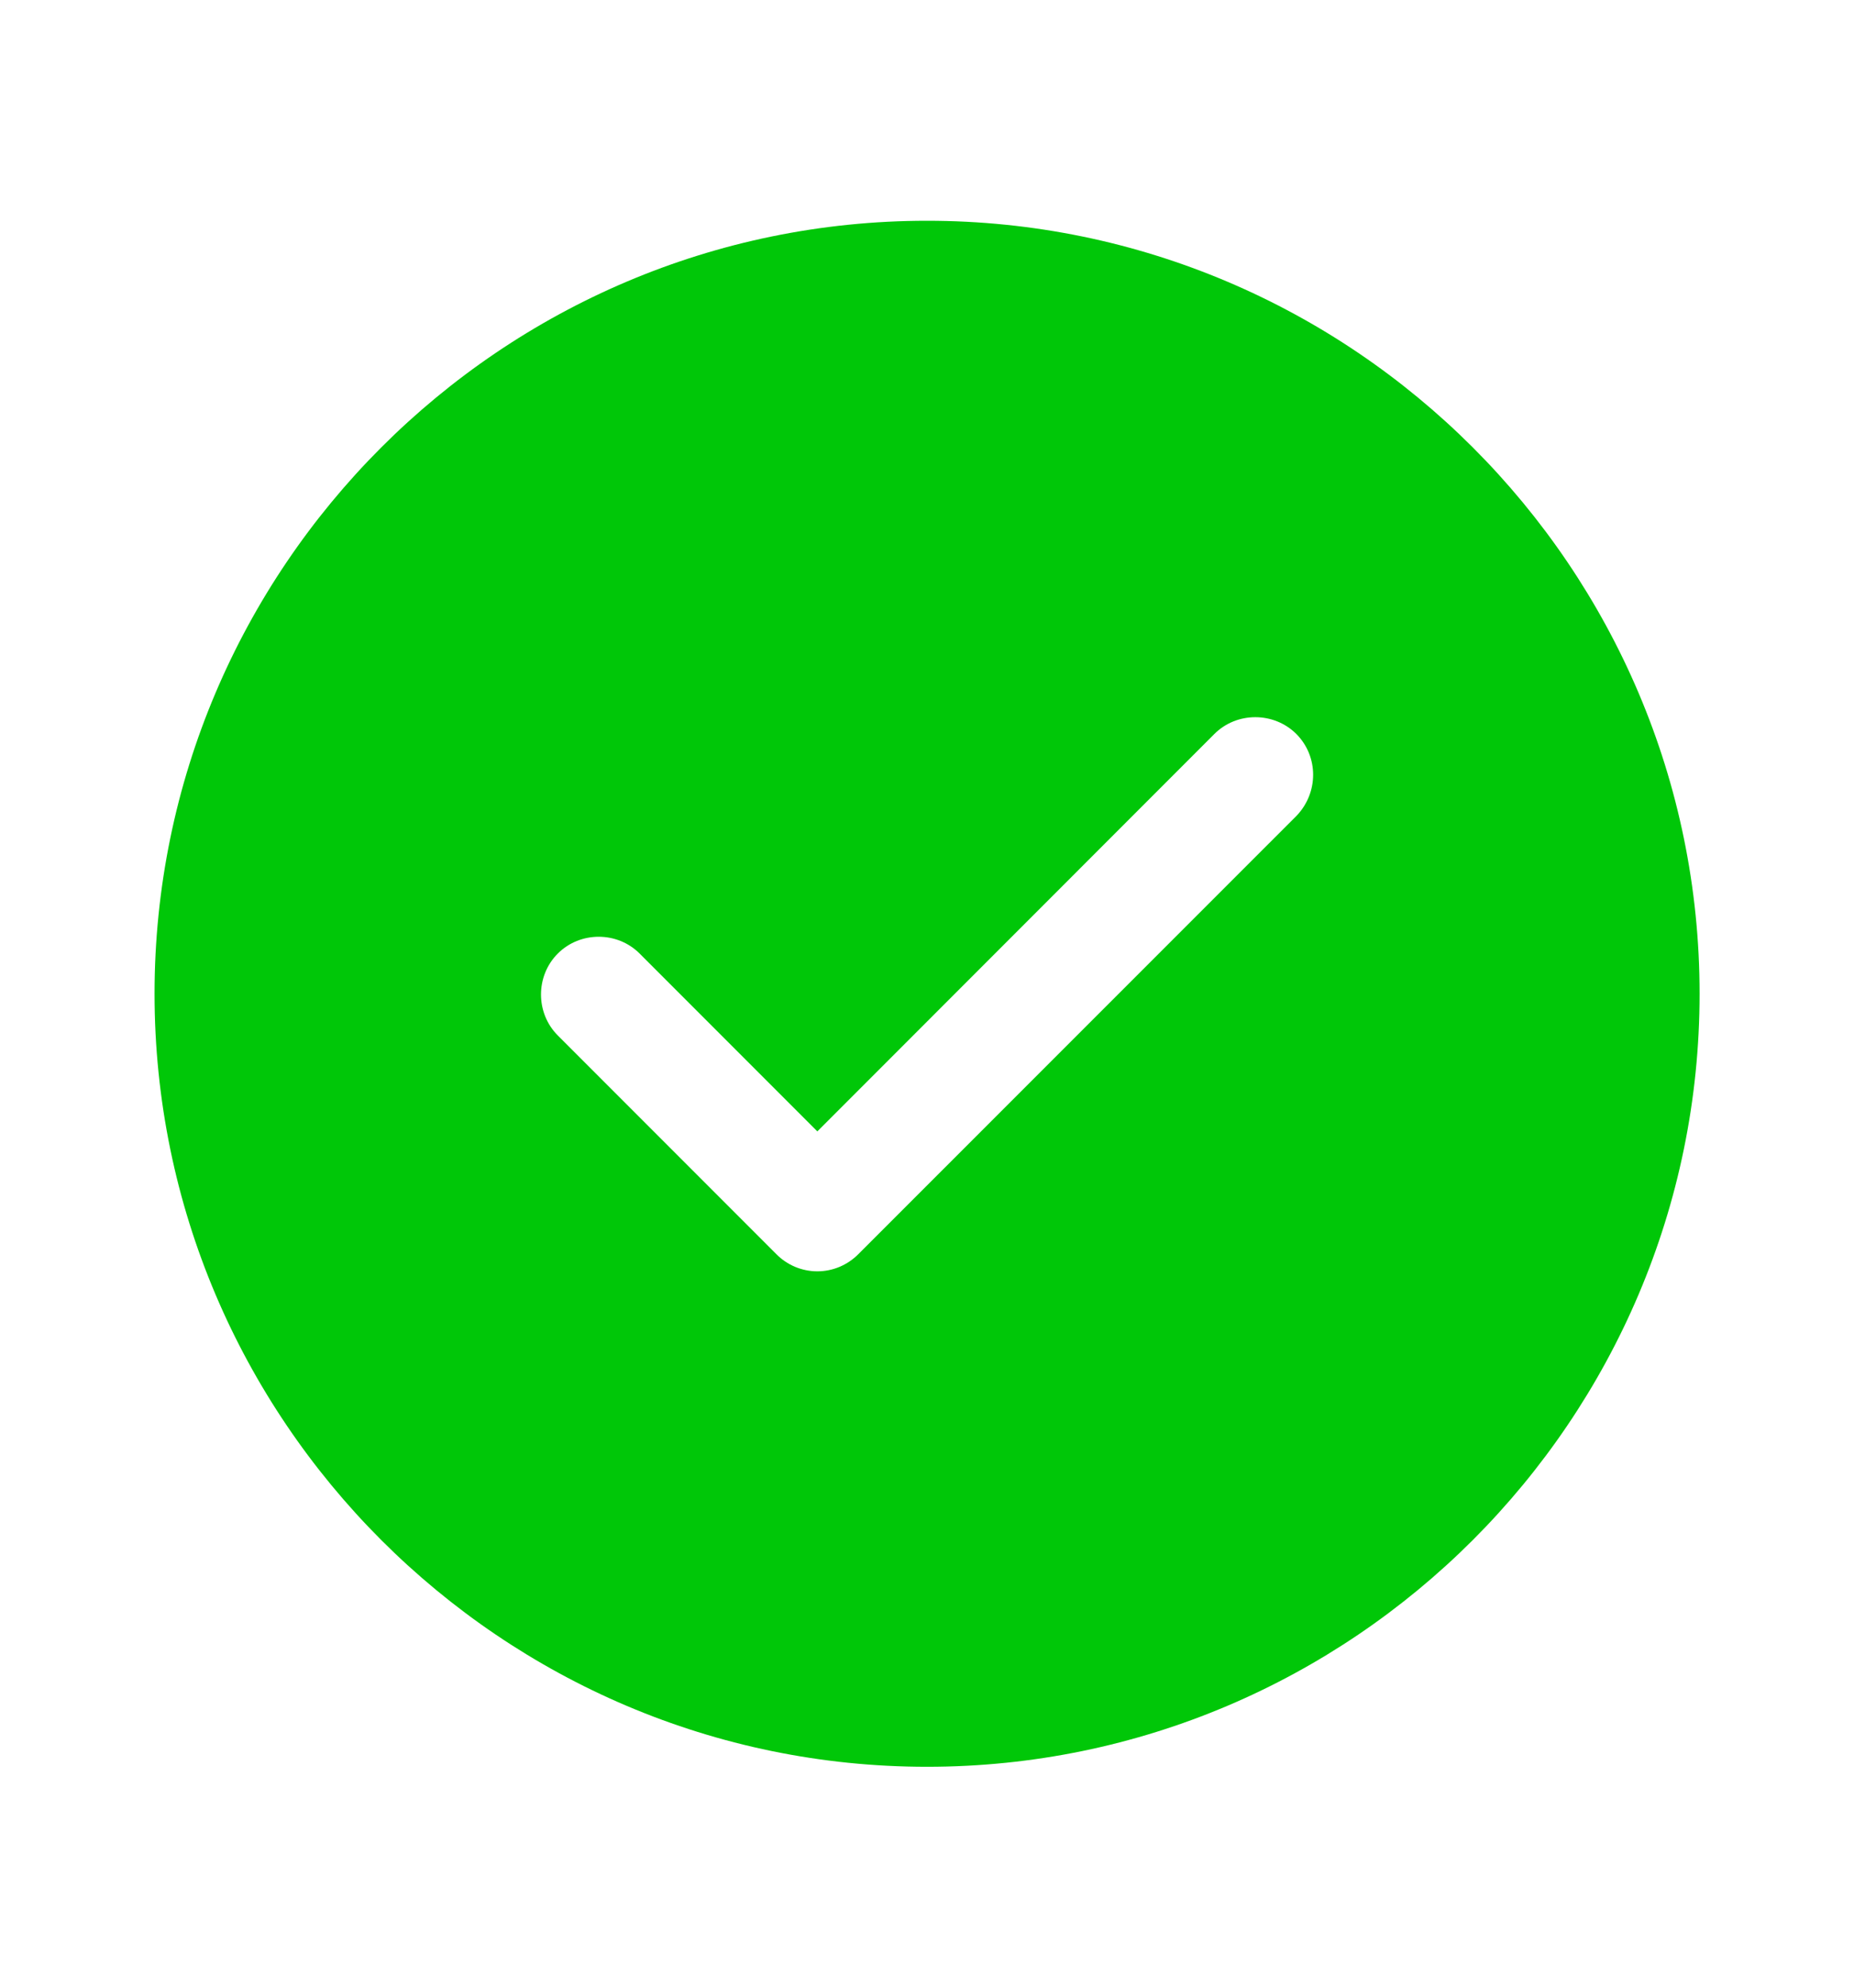 <svg width="14" height="15" viewBox="0 0 14 15" fill="none" xmlns="http://www.w3.org/2000/svg">
<path d="M7 1.666C3.786 1.666 1.167 4.285 1.167 7.499C1.167 10.713 3.786 13.333 7 13.333C10.214 13.333 12.834 10.713 12.834 7.499C12.834 4.285 10.214 1.666 7 1.666ZM9.789 6.158L6.481 9.465C6.399 9.547 6.289 9.594 6.172 9.594C6.055 9.594 5.944 9.547 5.863 9.465L4.212 7.814C4.043 7.645 4.043 7.365 4.212 7.196C4.381 7.027 4.661 7.027 4.83 7.196L6.172 8.538L9.17 5.539C9.339 5.37 9.619 5.37 9.789 5.539C9.958 5.709 9.958 5.983 9.789 6.158Z" fill="#00C708"/>
</svg>
